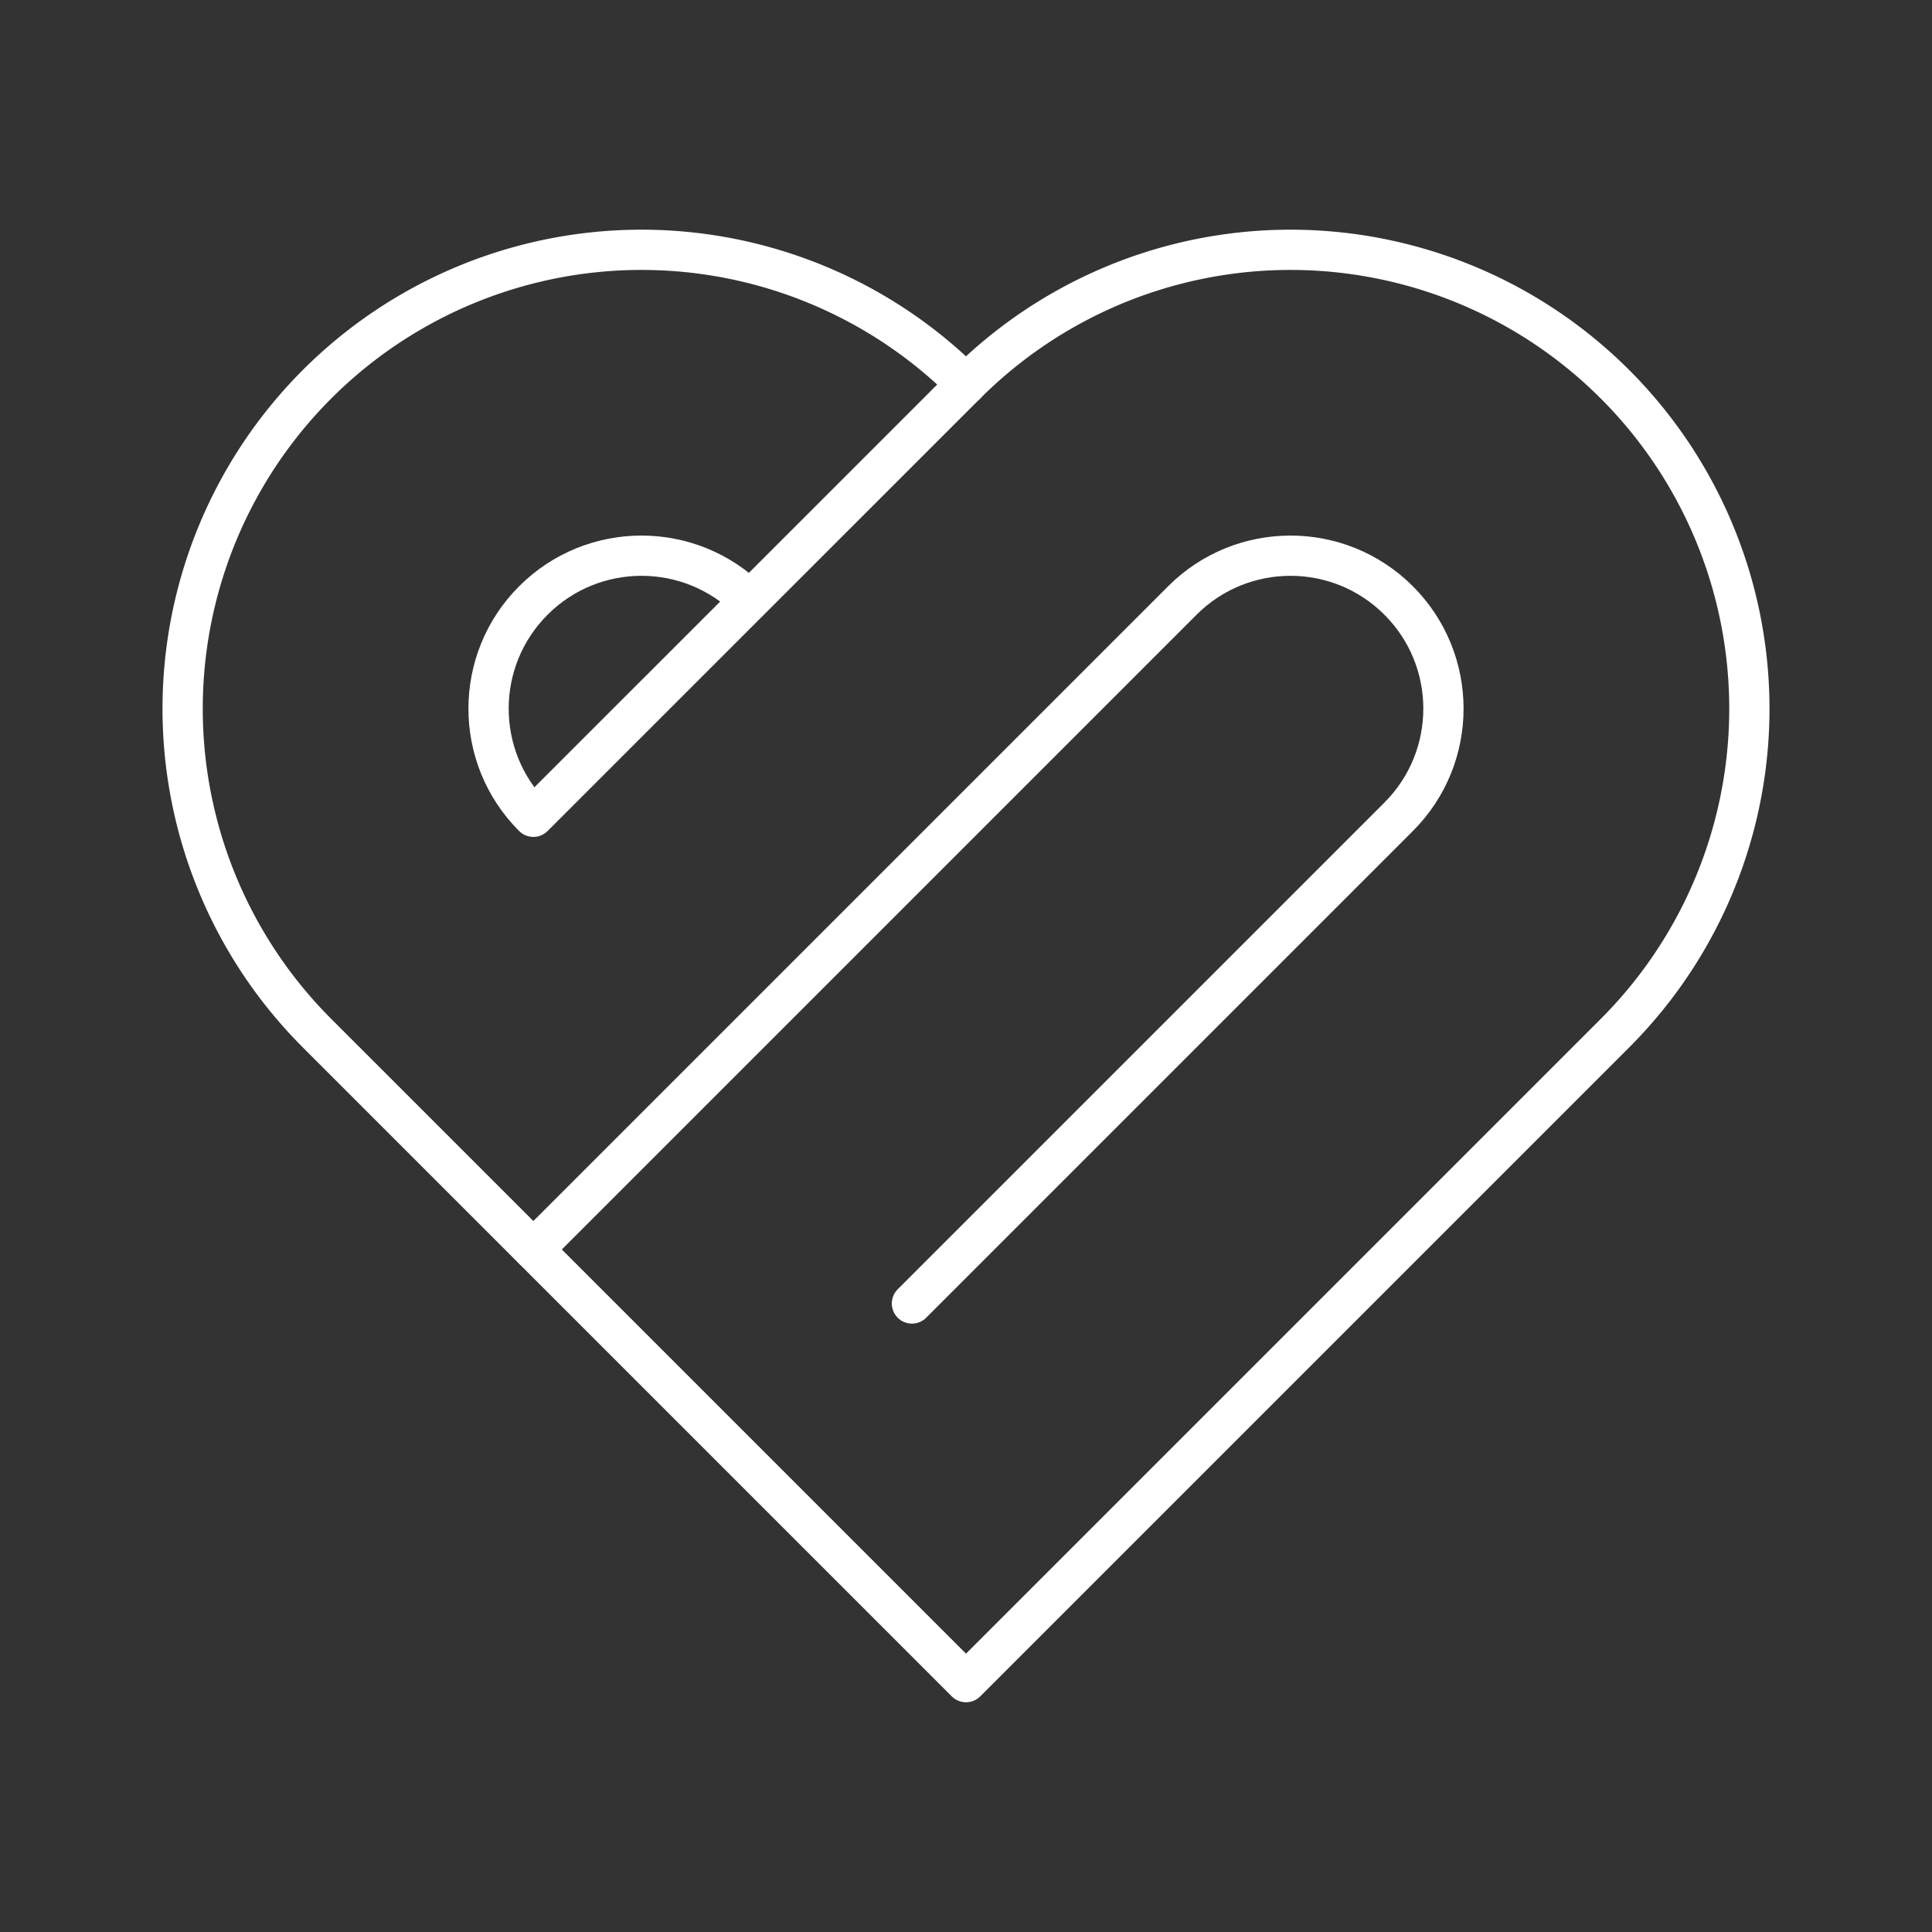 <?xml version="1.0" encoding="UTF-8"?><svg id="a" xmlns="http://www.w3.org/2000/svg" viewBox="0 0 48 48"><rect x="0" y="0" width="48" height="48" fill="#333333" stroke="none"/><defs><style>.b{fill:none;stroke:#fff;stroke-linecap:round;stroke-linejoin:round;}</style></defs><path class="b" d="m40.123 9.546a11.4 11.4 0 00-16.123-6e-7 11.4 11.4 0 00-16.123 6e-7 11.4 11.4 0 00-6e-7 16.123l16.123 16.123 16.123-16.123a11.4 11.4 0 00-1e-6-16.123z"/><path class="b" d="m13.252 31.042 16.123-16.123c1.484-1.484 3.89-1.484 5.374 0 1.484 1.484 1.484 3.89 0 5.374l-12.092 12.092"/><path class="b" d="m18.625 14.919c-1.484-1.484-3.89-1.484-5.374 0-1.484 1.484-1.484 3.89 0 5.374l10.749-10.748"/></svg>
